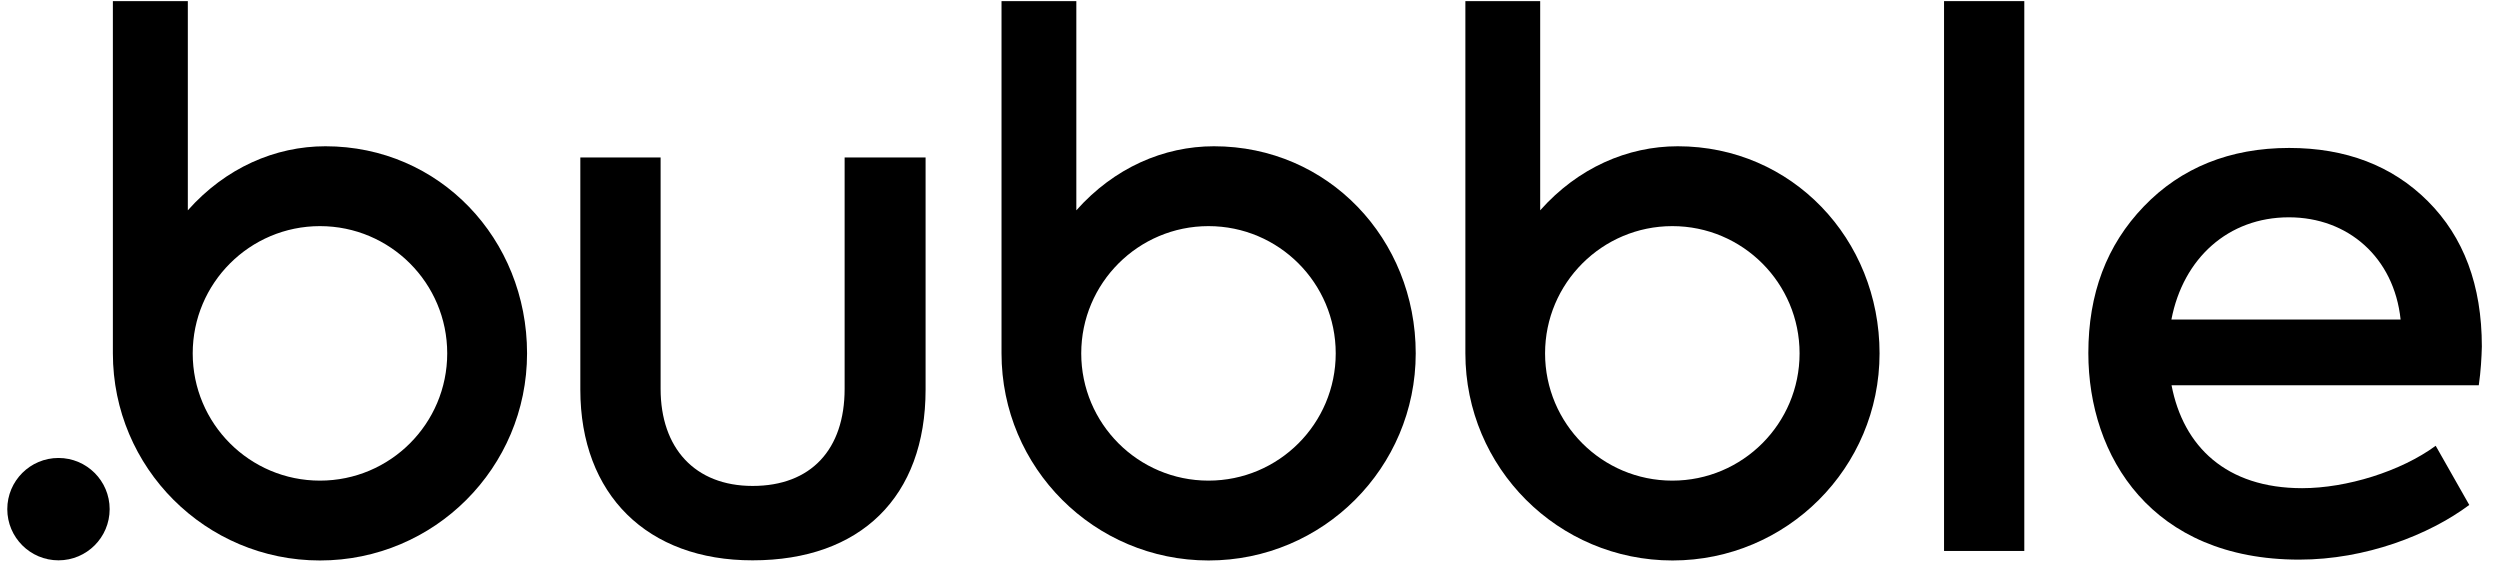 <svg width="107" height="24" viewBox="0 0 107 24" fill="none" xmlns="http://www.w3.org/2000/svg">
<g clip-path="url(#clip0_1358_224765)">
<path d="M51.956 6.26C49.808 6.26 47.683 7.182 46.067 9.002V0.048H42.865V15.124C42.865 20.02 46.833 23.988 51.729 23.988C56.625 23.988 60.593 20.02 60.593 15.124C60.593 10.229 56.852 6.26 51.956 6.26ZM51.723 20.571C48.713 20.571 46.277 18.129 46.277 15.124C46.277 12.12 48.719 9.678 51.723 9.678C54.734 9.678 57.169 12.12 57.169 15.124C57.169 18.129 54.734 20.571 51.723 20.571Z" fill="black"/>
<path d="M71.809 6.26C69.66 6.26 67.536 7.182 65.92 9.002V0.048H62.718V15.124C62.718 20.02 66.686 23.988 71.582 23.988C76.477 23.988 80.445 20.02 80.445 15.124C80.445 10.229 76.699 6.26 71.809 6.26ZM71.576 20.571C68.565 20.571 66.129 18.129 66.129 15.124C66.129 12.12 68.571 9.678 71.576 9.678C74.586 9.678 77.022 12.12 77.022 15.124C77.022 18.129 74.586 20.571 71.576 20.571Z" fill="black"/>
<path d="M24.838 16.674V6.739H28.274V16.644C28.274 19.176 29.74 20.798 32.212 20.798C34.714 20.798 36.15 19.236 36.15 16.644V6.739H39.615V16.674C39.615 21.265 36.832 23.982 32.212 23.982C27.711 23.988 24.838 21.175 24.838 16.674Z" fill="black"/>
<path d="M86.64 23.581H83.205V0.048H86.64V23.581Z" fill="black"/>
<path d="M106.092 16.489H92.942C93.445 19.11 95.283 20.894 98.532 20.894C100.436 20.894 102.752 20.175 104.248 19.08L105.685 21.612C103.967 22.893 101.25 23.952 98.407 23.952C92.099 23.952 89.381 19.547 89.381 15.112C89.381 12.581 90.159 10.492 91.757 8.834C93.349 7.176 95.444 6.332 97.976 6.332C100.382 6.332 102.381 7.08 103.913 8.612C105.445 10.145 106.223 12.204 106.223 14.831C106.211 15.304 106.181 15.866 106.092 16.489ZM92.936 13.676H102.746C102.465 11.018 100.496 9.301 97.964 9.301C95.372 9.301 93.439 11.054 92.936 13.676Z" fill="black"/>
<path d="M13.928 6.26C11.779 6.26 9.655 7.182 8.039 9.002V0.048H4.831V15.124C4.831 20.02 8.799 23.988 13.694 23.988C18.59 23.988 22.558 20.02 22.558 15.124C22.558 10.229 18.818 6.26 13.928 6.26ZM13.694 20.571C10.684 20.571 8.248 18.129 8.248 15.124C8.248 12.12 10.69 9.678 13.694 9.678C16.705 9.678 19.141 12.12 19.141 15.124C19.141 18.129 16.705 20.571 13.694 20.571Z" fill="black"/>
<path d="M2.503 23.982C3.712 23.982 4.693 23.001 4.693 21.791C4.693 20.582 3.712 19.601 2.503 19.601C1.293 19.601 0.312 20.582 0.312 21.791C0.312 23.001 1.293 23.982 2.503 23.982Z" fill="black"/>
</g>
<defs>
<clipPath id="clip0_1358_224765">
<rect width="105.995" height="24" fill="white" transform="translate(0.276)"/>
</clipPath>
</defs>
</svg>

